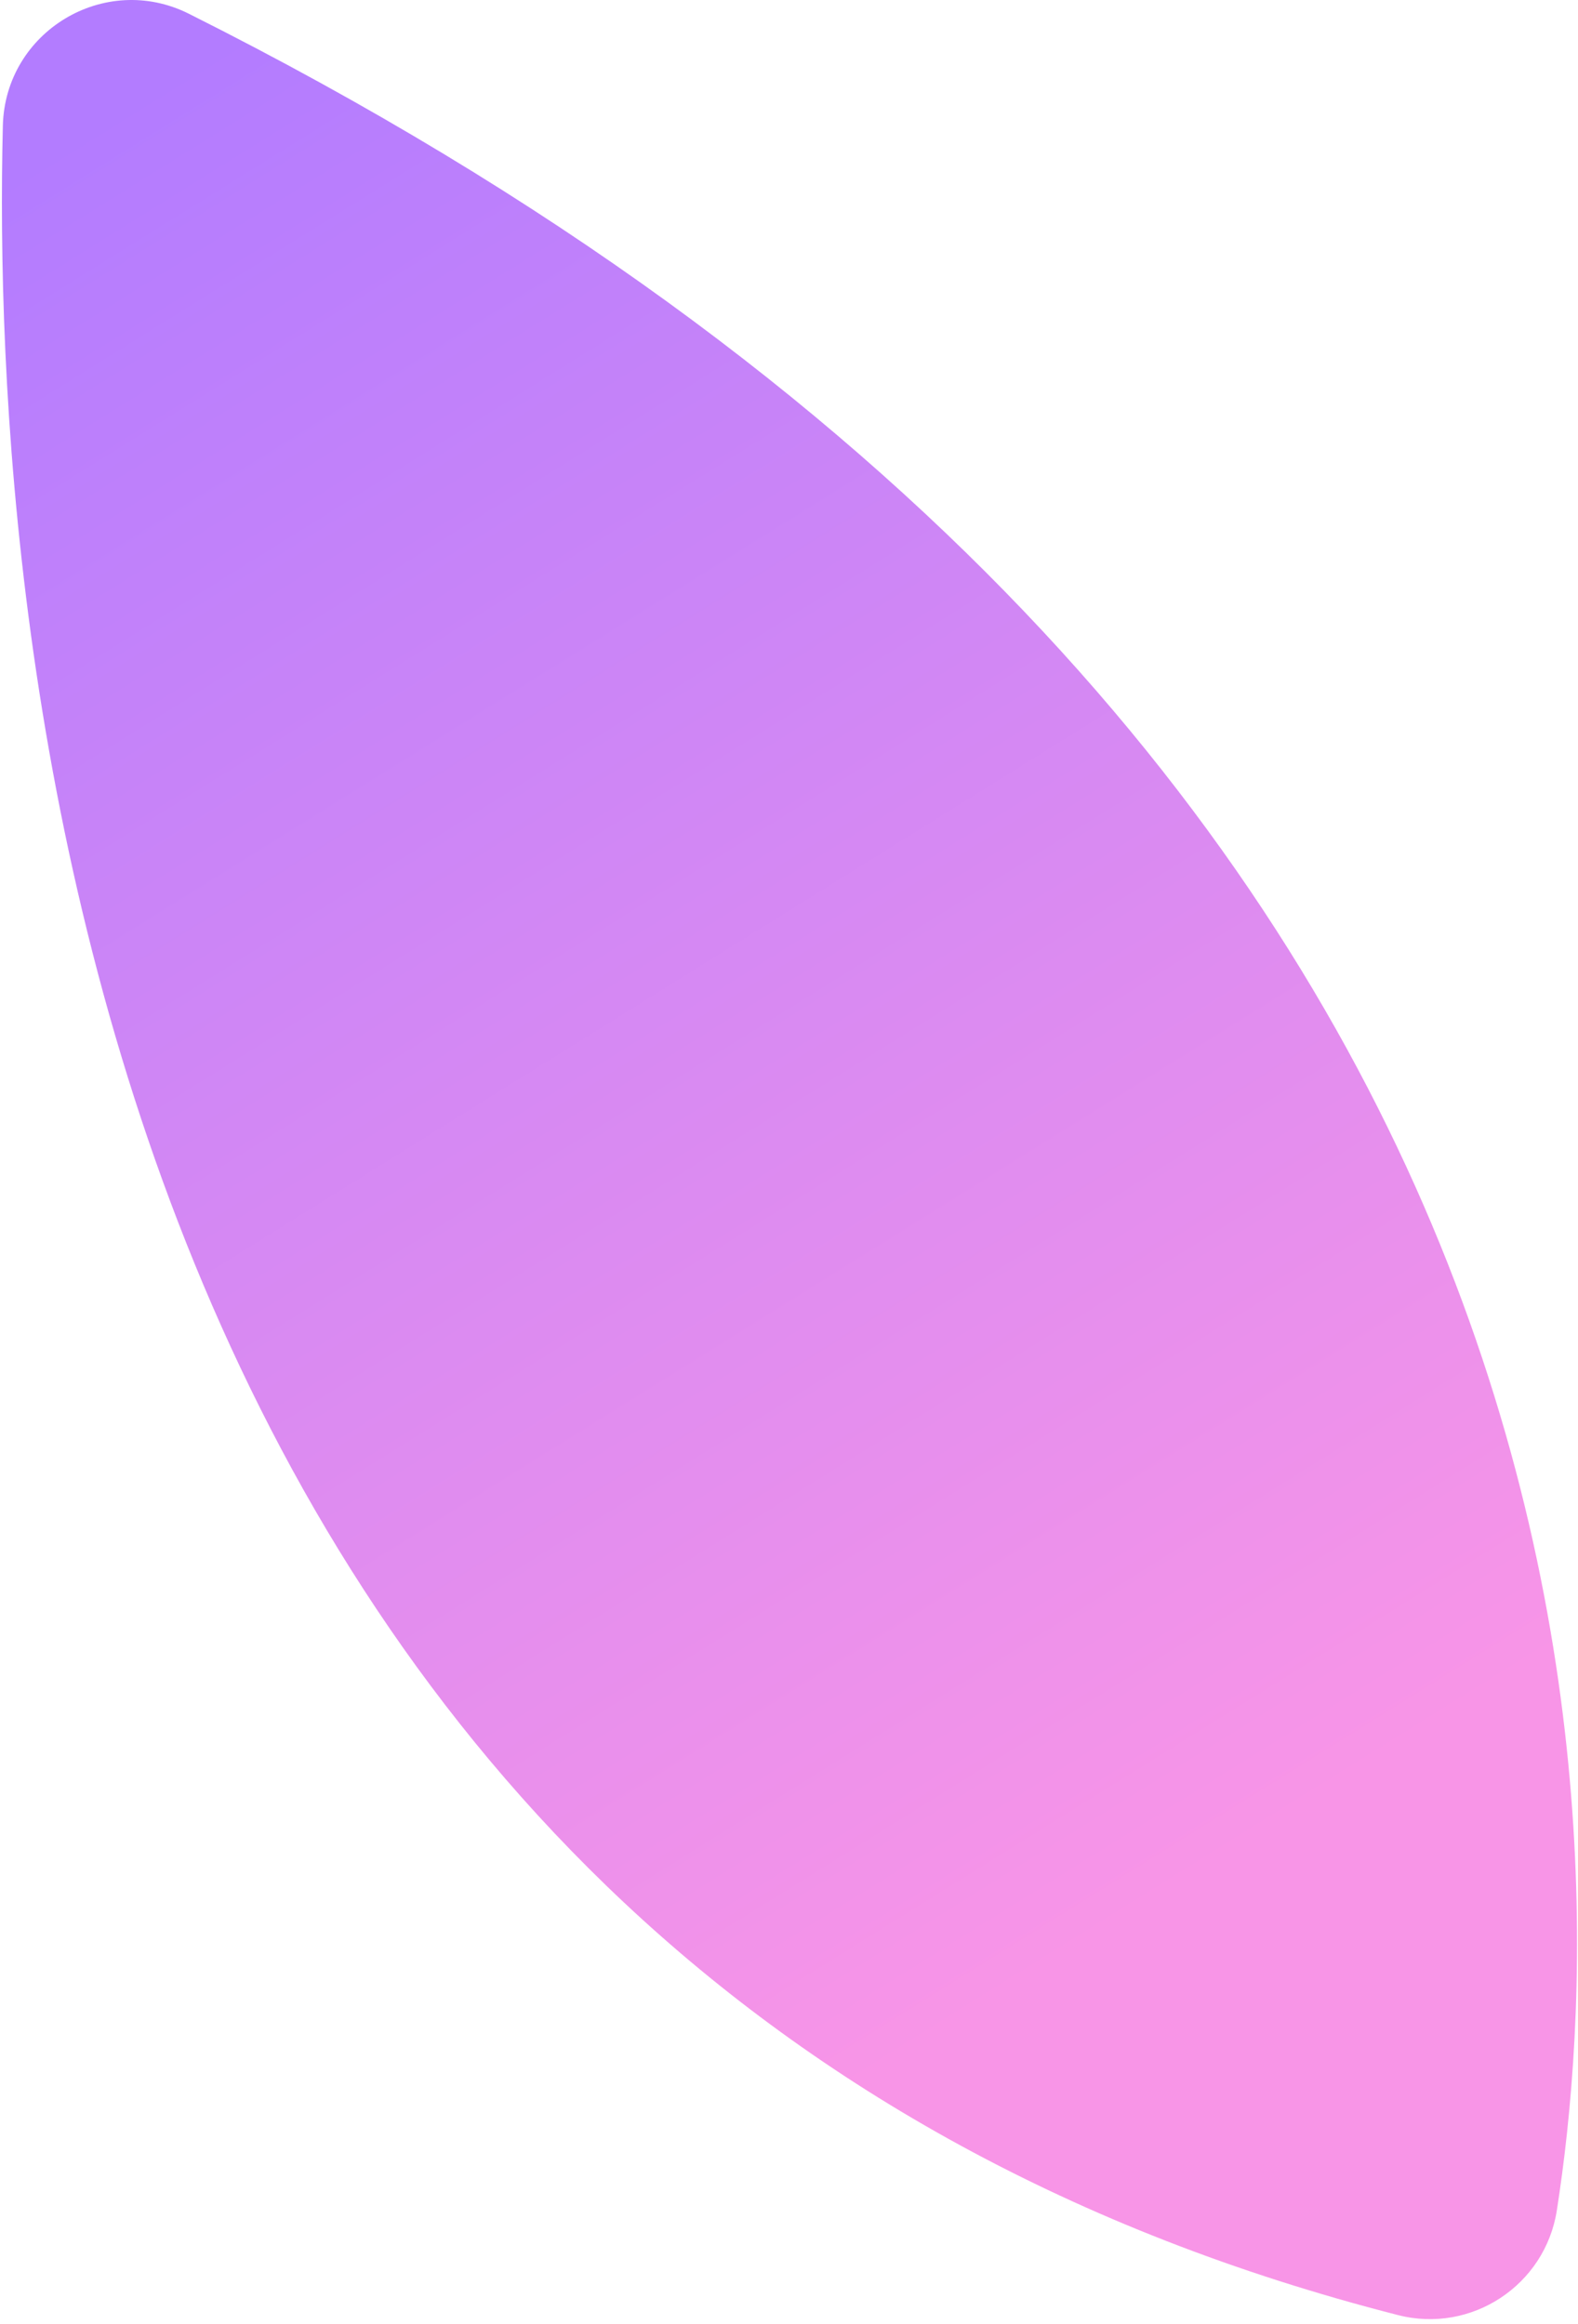 <svg width="108" height="159" viewBox="0 0 108 159" fill="none" xmlns="http://www.w3.org/2000/svg">
<path d="M0.195 8.605C-0.655 43.293 5.808 135.465 95.692 158.412C100.711 159.694 105.752 156.365 106.551 151.25C110.582 125.445 112.375 50.772 12.92 0.938C7.151 -1.947 0.35 2.164 0.195 8.605Z" fill="url(#paint0_linear)"/>
<defs>
<linearGradient id="paint0_linear" x1="7.212" y1="7.817" x2="82.3" y2="128.336" gradientUnits="userSpaceOnUse">
<stop stop-color="#B37CFF"/>
<stop offset="1" stop-color="#F895E7"/>
</linearGradient>
</defs>
</svg>
